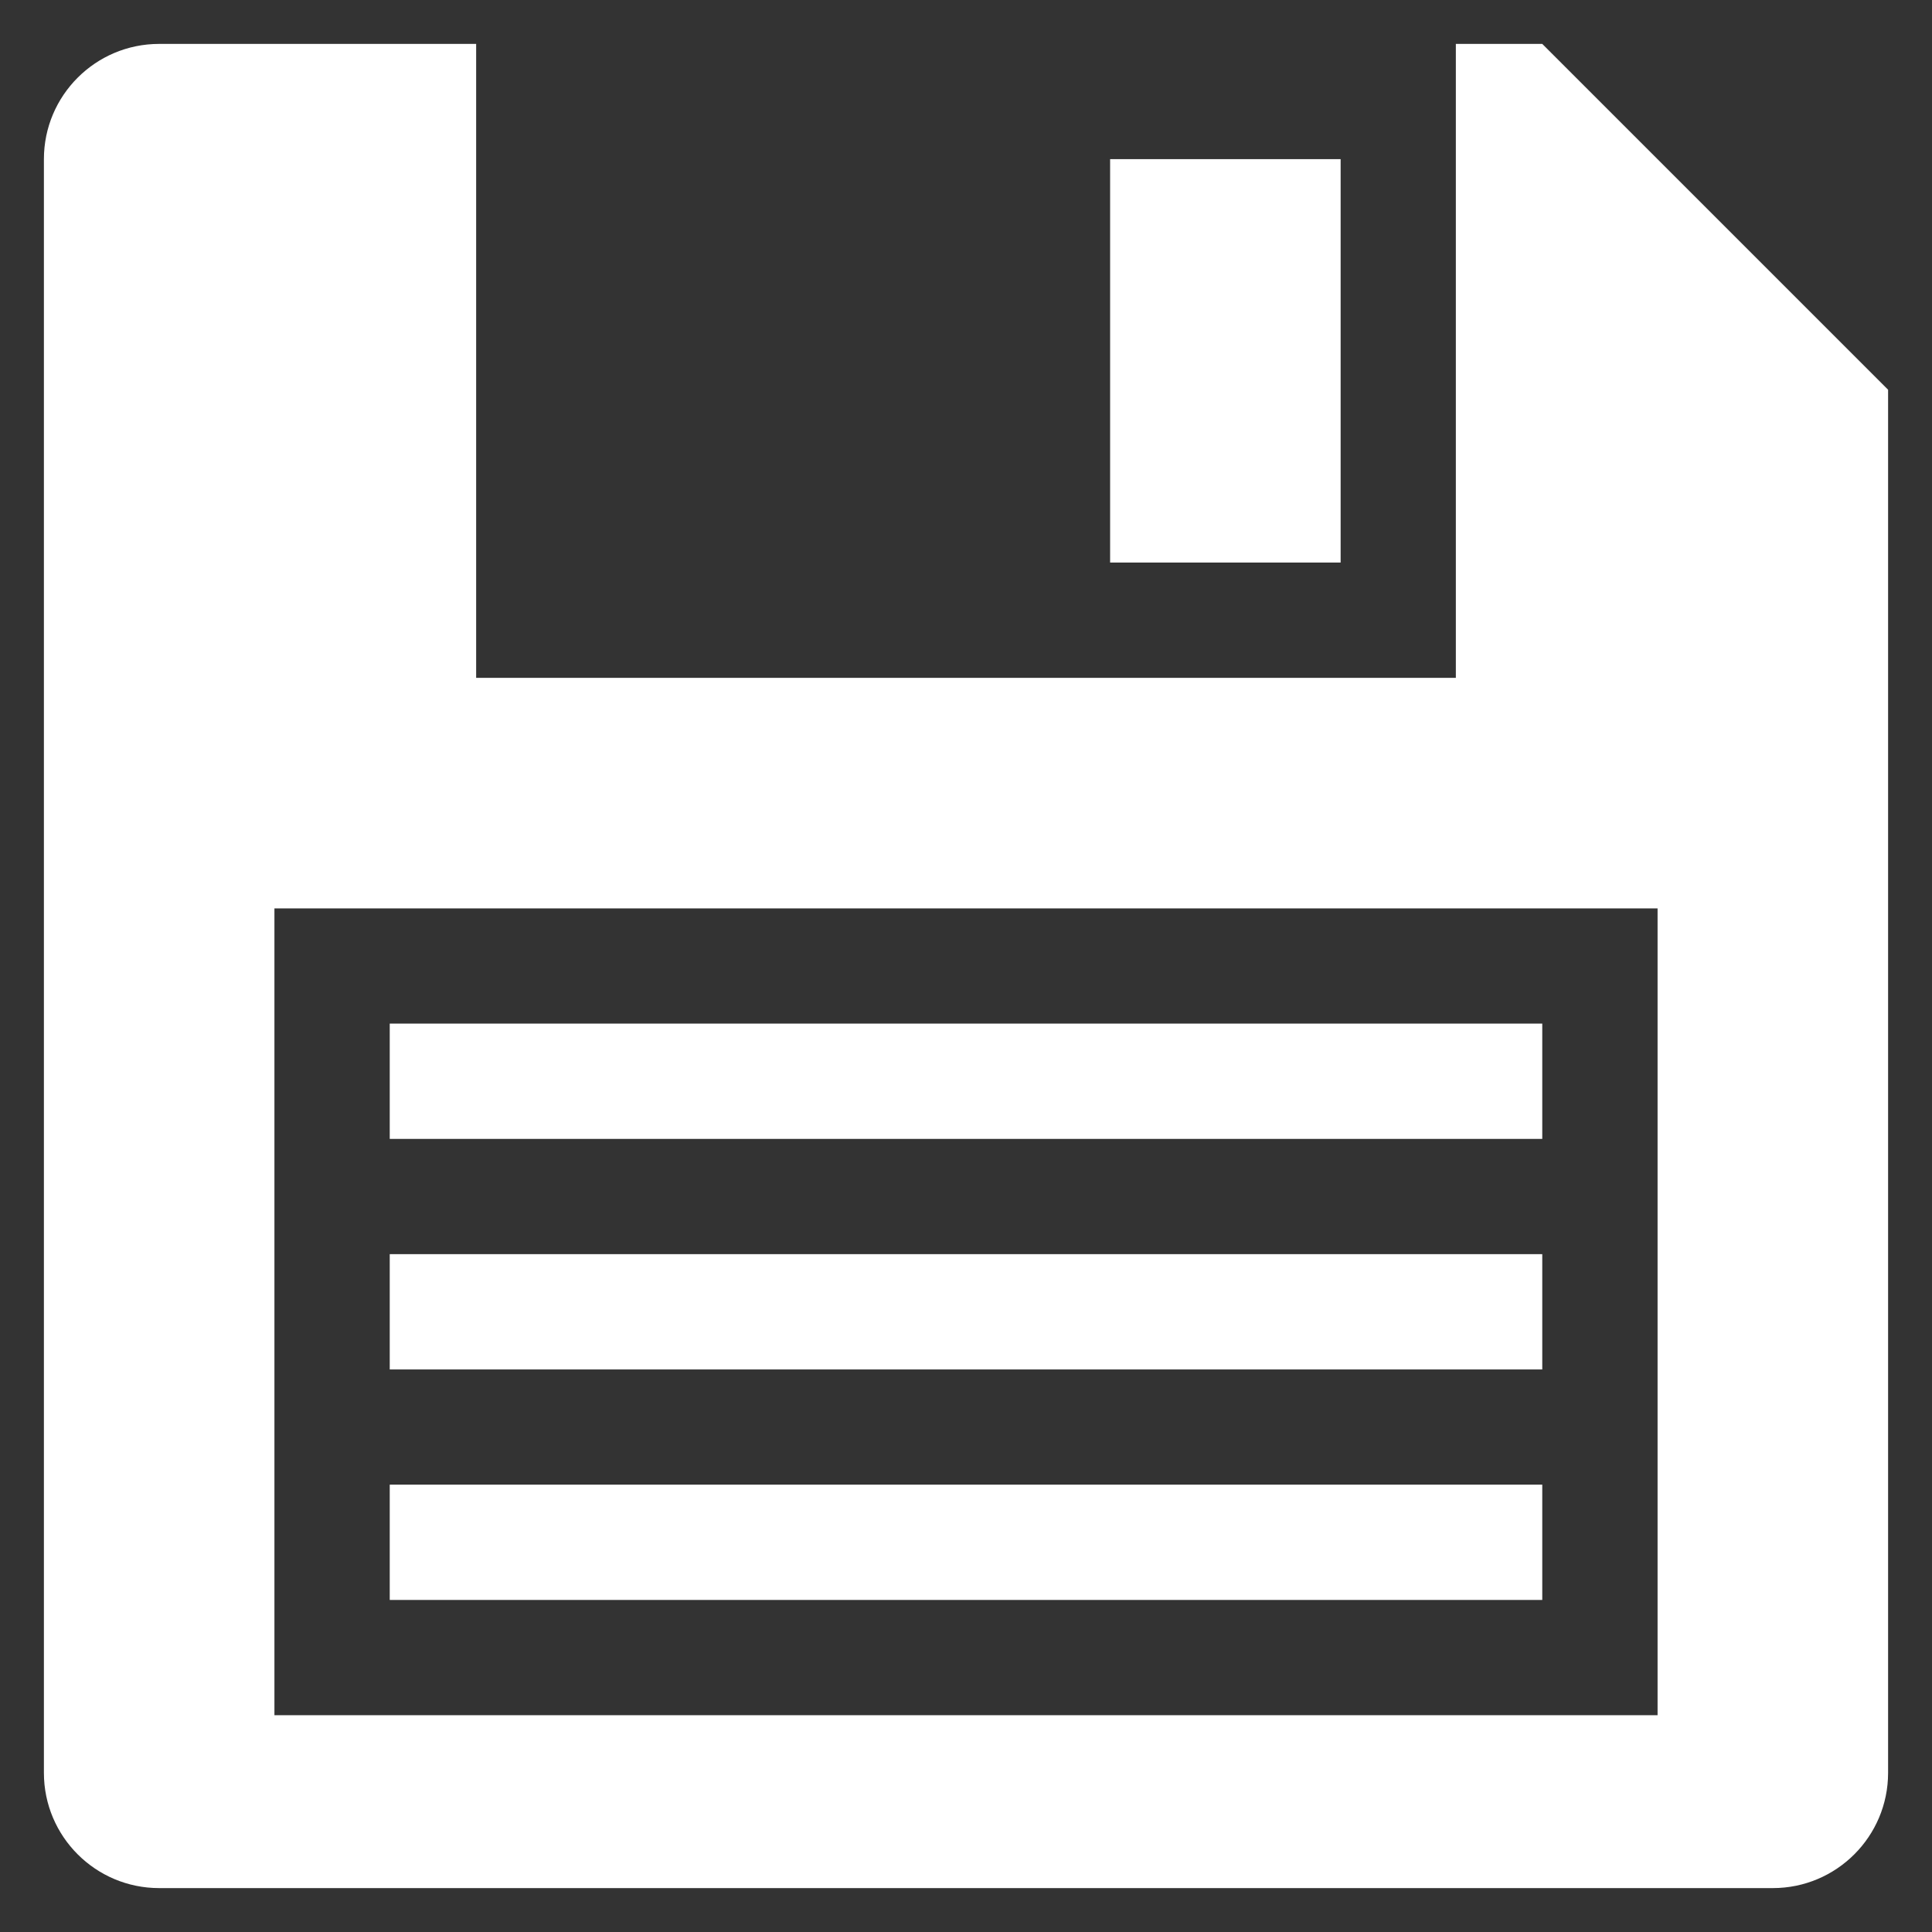 <?xml version="1.0" encoding="UTF-8" standalone="no"?>
<svg width="22px" height="22px" viewBox="0 0 22 22" version="1.1" xmlns="http://www.w3.org/2000/svg" xmlns:xlink="http://www.w3.org/1999/xlink" xmlns:sketch="http://www.bohemiancoding.com/sketch/ns">
    <rect x="0" y="0" width="22" height="22" fill="#333333" stroke="none"/>
    <!-- Generator: Sketch 3.5.1 (25234) - http://www.bohemiancoding.com/sketch -->
    <title>Save</title>
    <desc>Created with Sketch.</desc>
    <defs></defs>
    <g id="Main" stroke="none" stroke-width="1" fill="none" fill-rule="evenodd" sketch:type="MSPage">
        <g id="Icons" sketch:type="MSArtboardGroup" transform="translate(-360, -313)" fill="#FFFFFF">
            <path d="M377.562,313.5 L376.578,313.5 L376.578,320.719 L365.422,320.719 L365.422,313.5 L363.781,313.5 L361.812,313.5 C361.088,313.5 360.5,314.088 360.5,314.812 L360.5,333.188 C360.5,333.912 361.088,334.5 361.812,334.5 L363.781,334.5 L378.583,334.5 L380.188,334.5 C380.912,334.5 381.5,333.912 381.5,333.188 L381.5,317.438 L377.562,313.5 Z M378.875,332.531 L363.125,332.531 L363.125,323.344 L378.875,323.344 L378.875,332.531 Z M364.438,329.906 L377.562,329.906 L377.562,331.219 L364.438,331.219 L364.438,329.906 Z M372.641,314.812 L375.266,314.812 L375.266,319.406 L372.641,319.406 L372.641,314.812 Z M364.438,324.656 L377.562,324.656 L377.562,325.969 L364.438,325.969 L364.438,324.656 Z M364.438,327.281 L377.562,327.281 L377.562,328.594 L364.438,328.594 L364.438,327.281 Z" id="Save" sketch:type="MSShapeGroup"></path>
        </g>
    </g>
</svg>